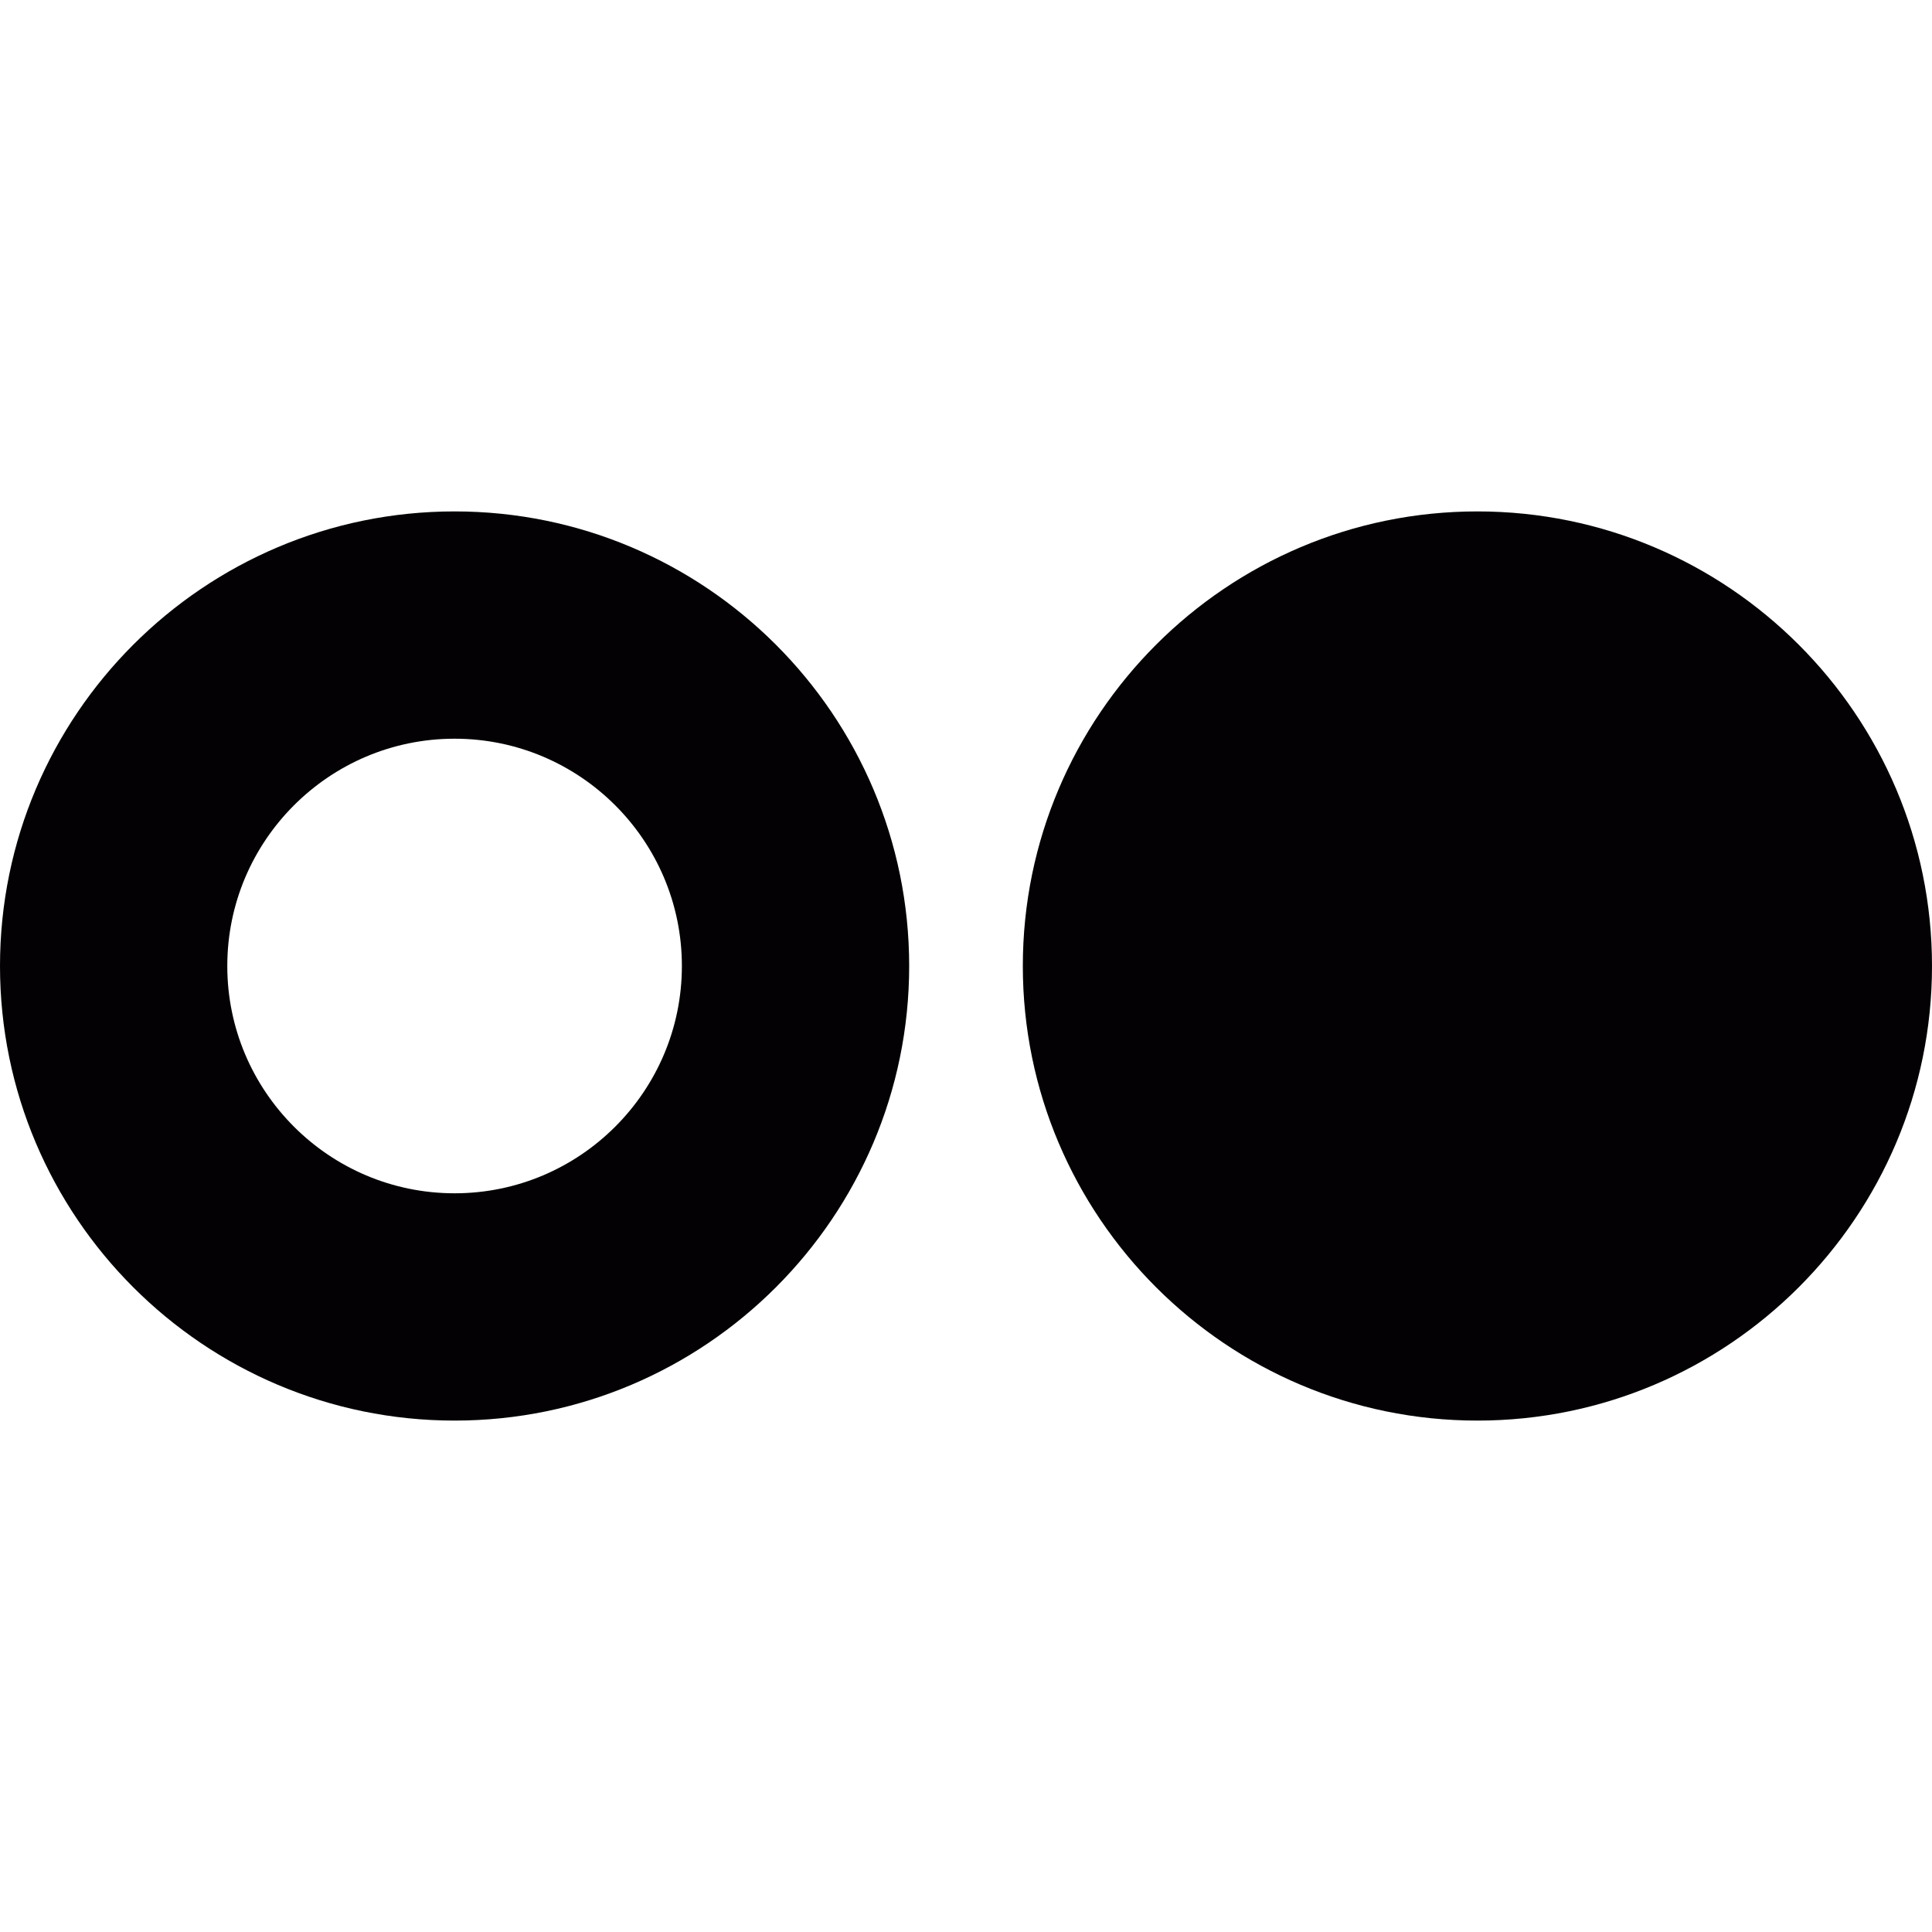<?xml version="1.0" encoding="iso-8859-1"?>
<!-- Generator: Adobe Illustrator 18.1.1, SVG Export Plug-In . SVG Version: 6.00 Build 0)  -->
<svg version="1.1" id="Capa_1" xmlns="http://www.w3.org/2000/svg" xmlns:xlink="http://www.w3.org/1999/xlink" x="0px" y="0px"
	 viewBox="0 0 17 17" style="enable-background:new 0 0 17 17;" xml:space="preserve">
<g>
	<g>
		<path style="fill:#030104;" d="M4,12.5c-2.206,0-4-1.794-4-4s1.794-4,4-4s4,1.794,4,4S6.206,12.5,4,12.5z M4,6.5
			c-1.103,0-2,0.897-2,2s0.897,2,2,2s2-0.897,2-2S5.103,6.5,4,6.5z"/>
	</g>
	<path style="fill:#030104;" d="M13,4.5c-2.206,0-4,1.794-4,4s1.794,4,4,4s4-1.794,4-4S15.206,4.5,13,4.5z"/>
</g>
<g>
</g>
<g>
</g>
<g>
</g>
<g>
</g>
<g>
</g>
<g>
</g>
<g>
</g>
<g>
</g>
<g>
</g>
<g>
</g>
<g>
</g>
<g>
</g>
<g>
</g>
<g>
</g>
<g>
</g>
</svg>
